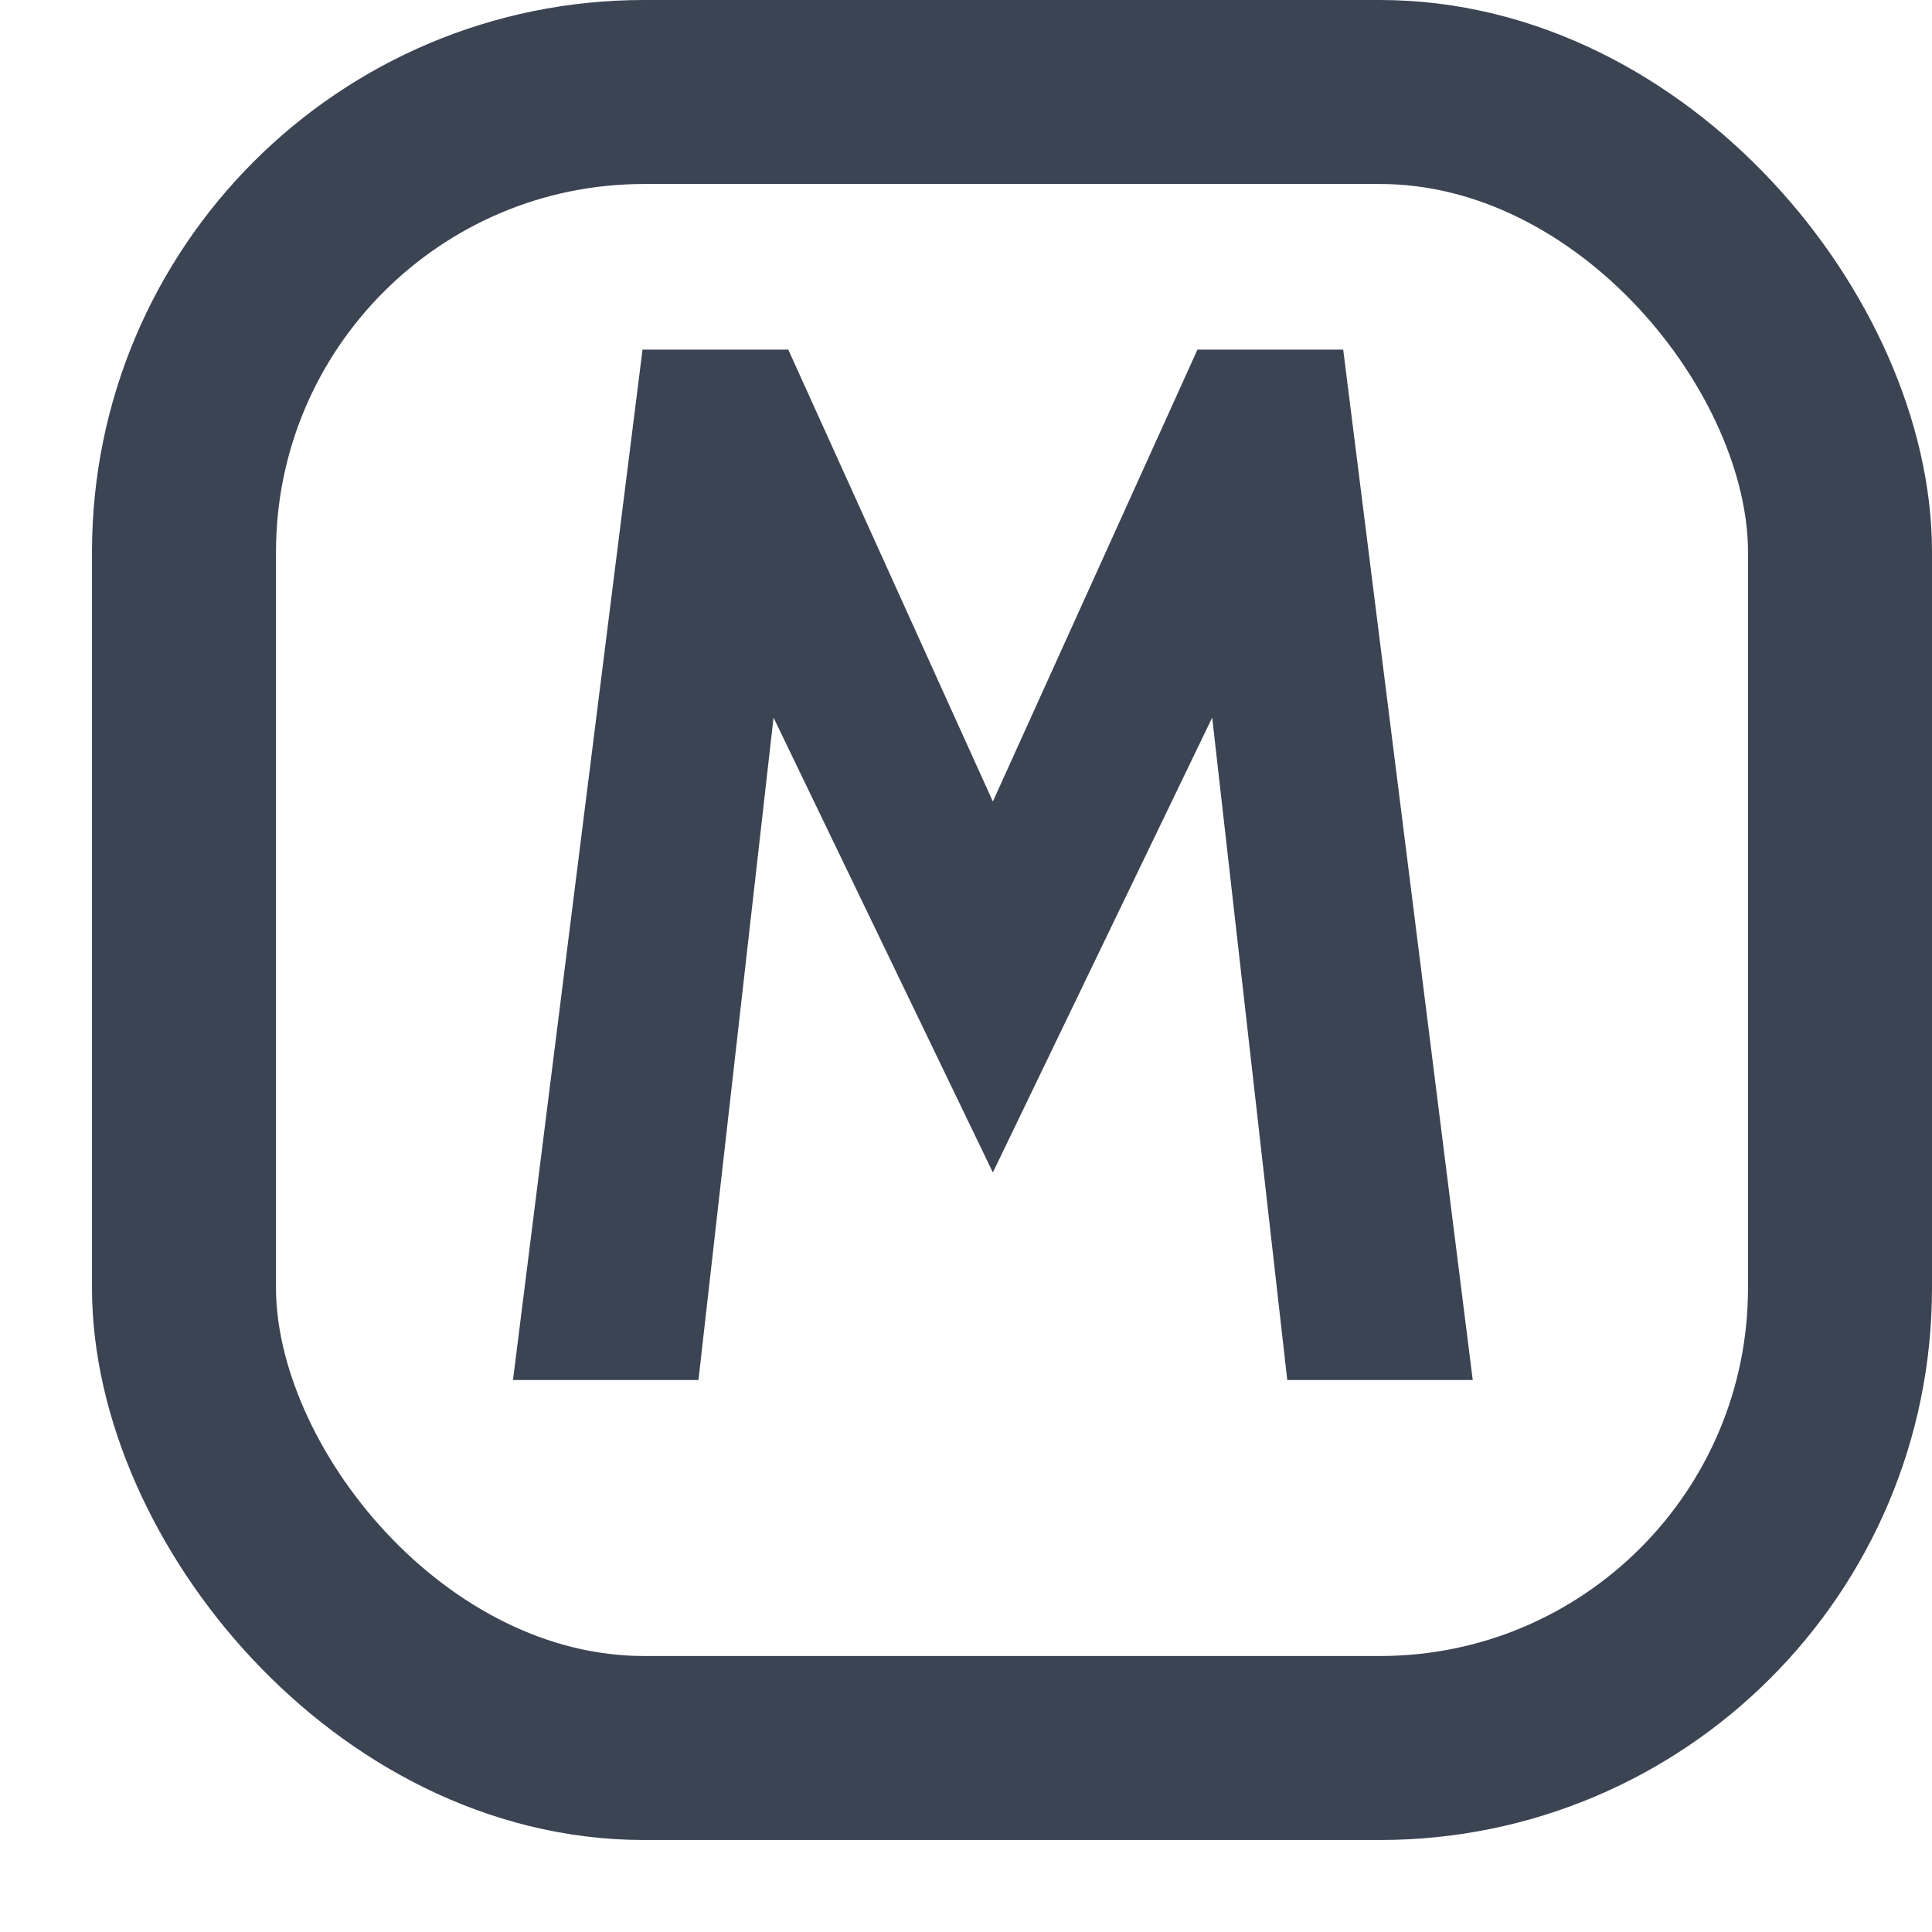 <svg width="21" height="21" viewBox="0 0 21 21" fill="none" xmlns="http://www.w3.org/2000/svg">
<g clip-path="url(#clip0_1160_37359)">
<rect x="2" y="1" width="18" height="18" rx="5" stroke="#3B4453" stroke-width="2"/>
<path d="M13.992 15L13.176 7.8L10.792 12.744L8.408 7.8L7.592 15H5.576L6.984 3.8H8.568L10.792 8.712L13.016 3.8H14.6L16.008 15H13.992Z" fill="#3B4453"/>
</g>
<defs>
<clipPath id="clip0_1160_37359">
<rect width="21" height="21" fill="white"/>
</clipPath>
</defs>
</svg>

